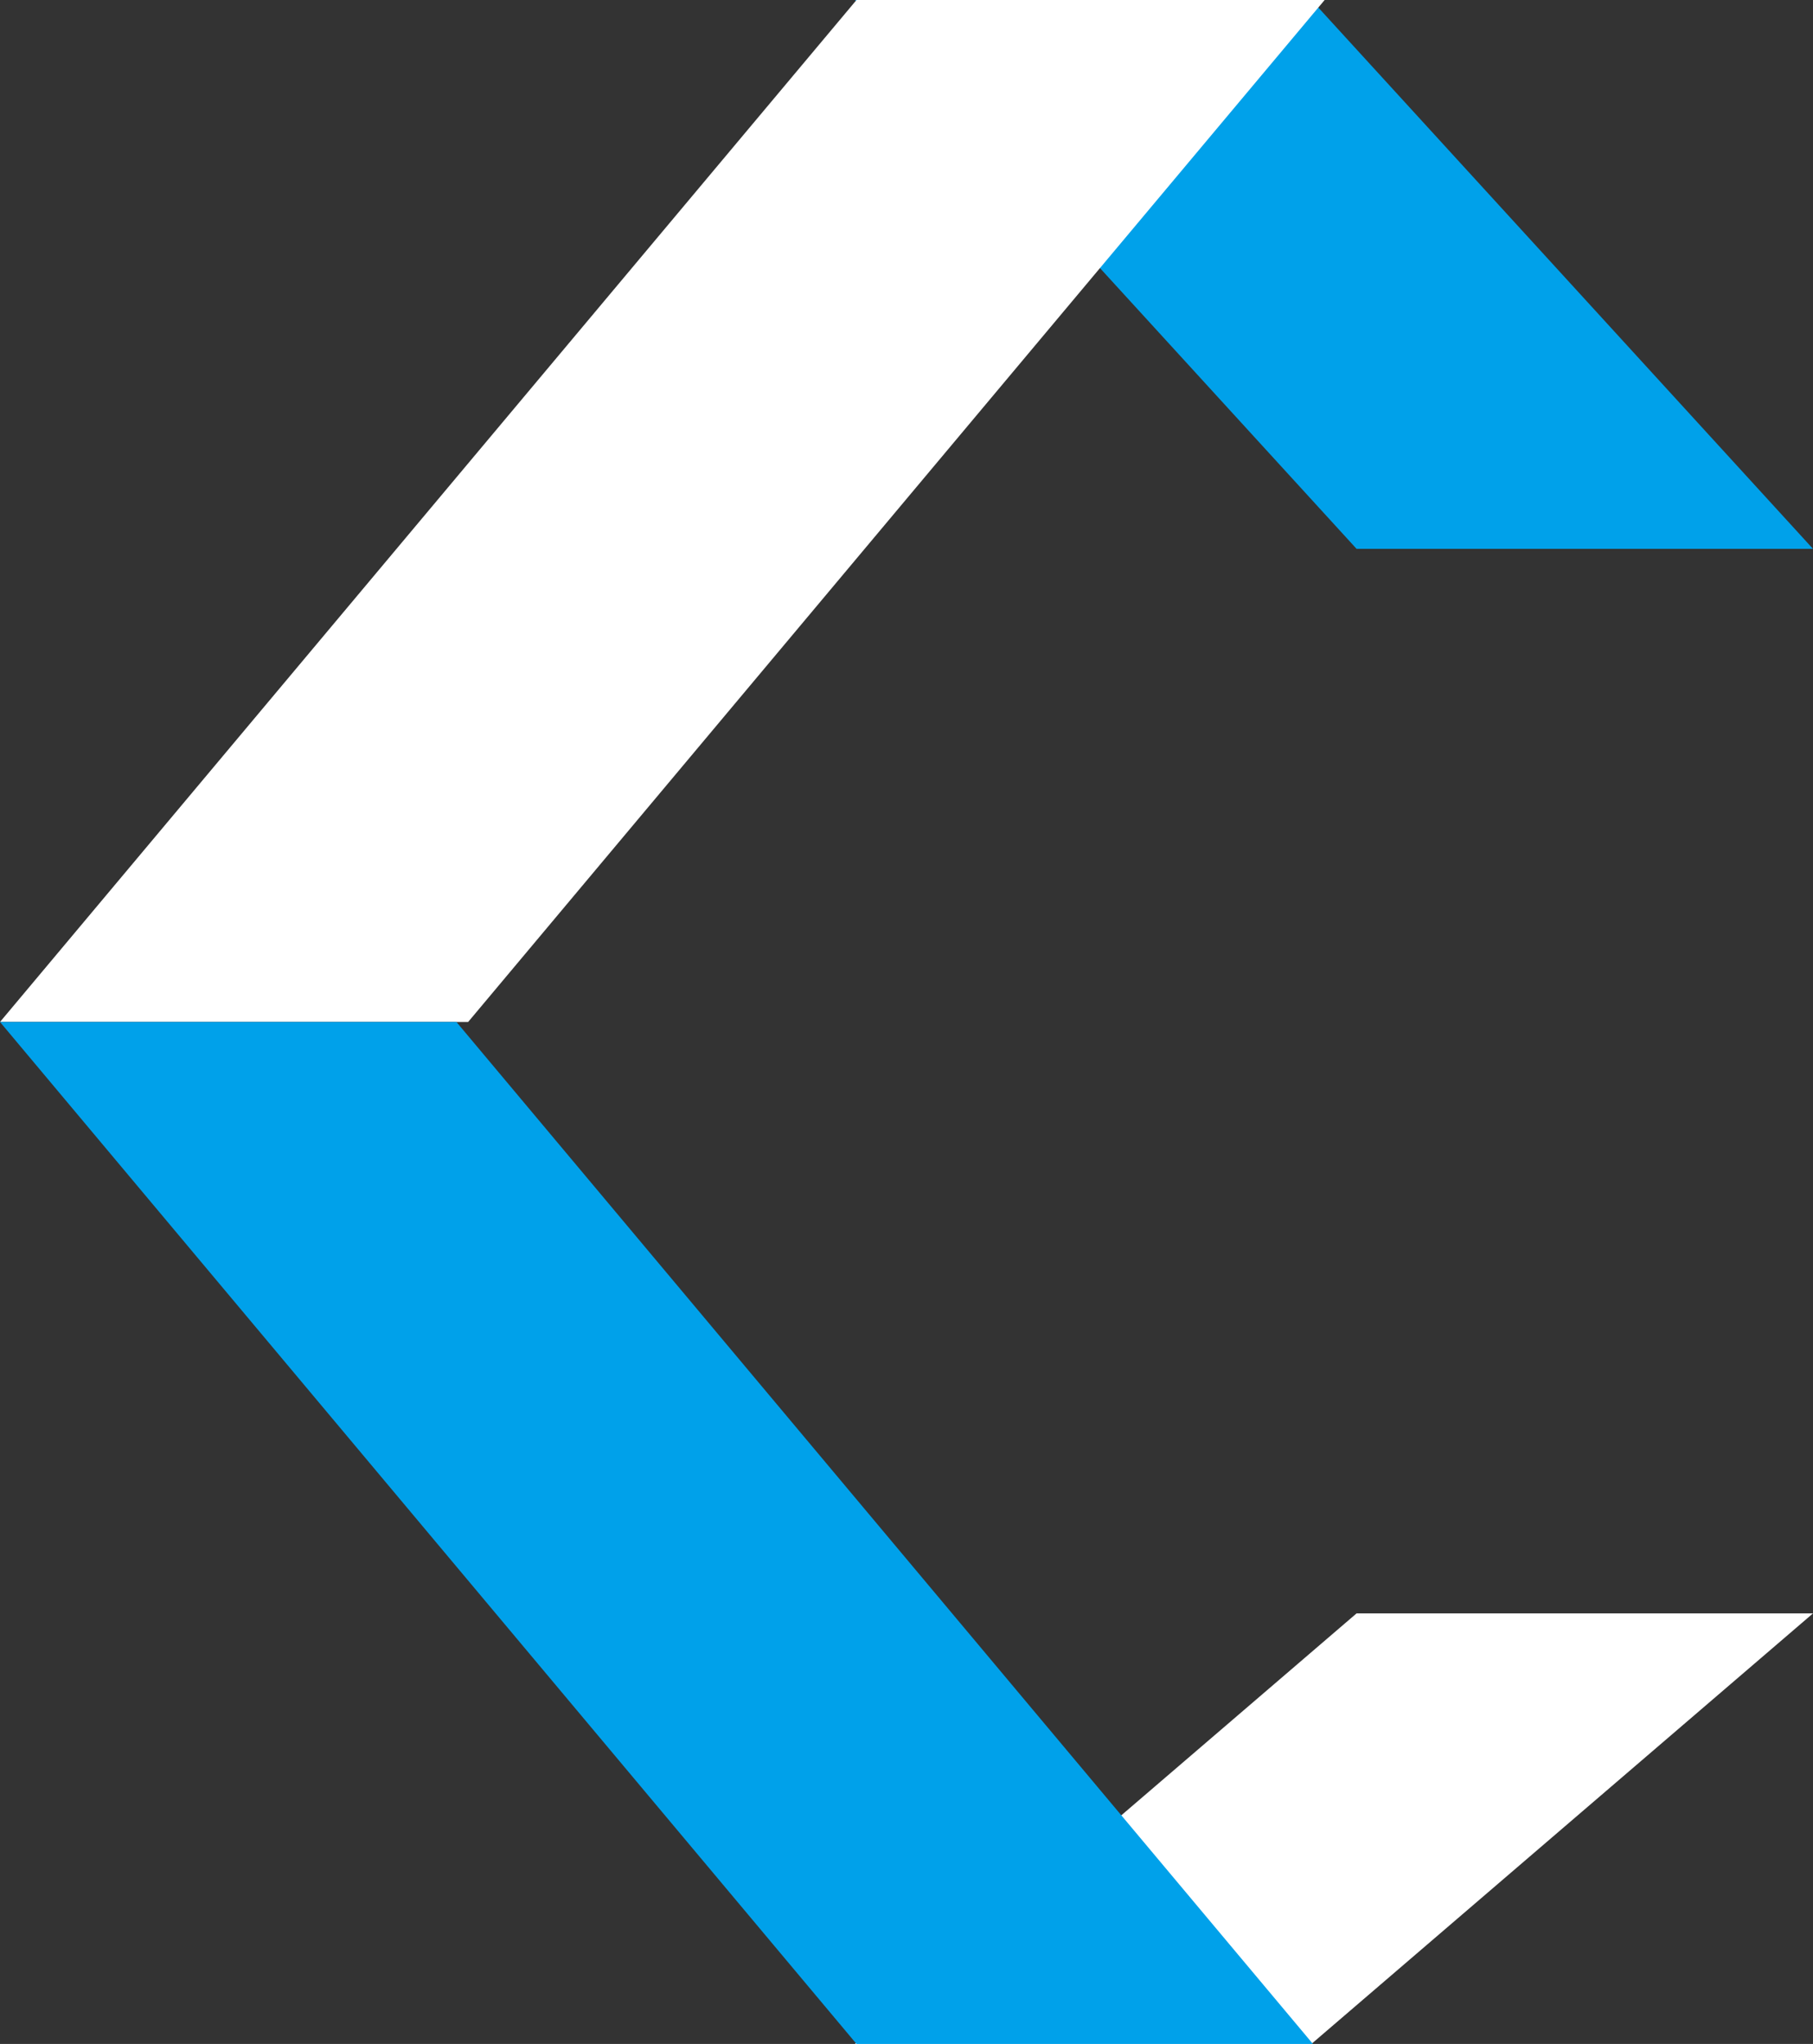 <svg version="1.1" id="图层_1" x="0px" y="0px" width="183.3px" height="206.684px" viewBox="0 0 183.3 206.684" enable-background="new 0 0 183.3 206.684" xml:space="preserve" xmlns="http://www.w3.org/2000/svg" xmlns:xlink="http://www.w3.org/1999/xlink" xmlns:xml="http://www.w3.org/XML/1998/namespace">
  <rect x="0" y="0" width="183.3" height="206.684" fill="#333333" stroke="none"/>
  <polygon fill="#FFFFFF" points="137.153,163.146 183.3,163.146 132.587,206.684 86.44,206.684 " class="color c1"/>
  <polygon fill="#00A1EA" points="132.587,0 86.44,0 137.153,55.499 183.3,55.499 " class="color c2"/>
  <polygon fill="#FFFFFF" points="47.33,103.342 0,103.342 86.596,0 133.925,0 " class="color c1"/>
  <polygon fill="#00A1EA" points="86.596,206.684 132.742,206.684 46.147,103.342 0,103.342 " class="color c2"/>
</svg>